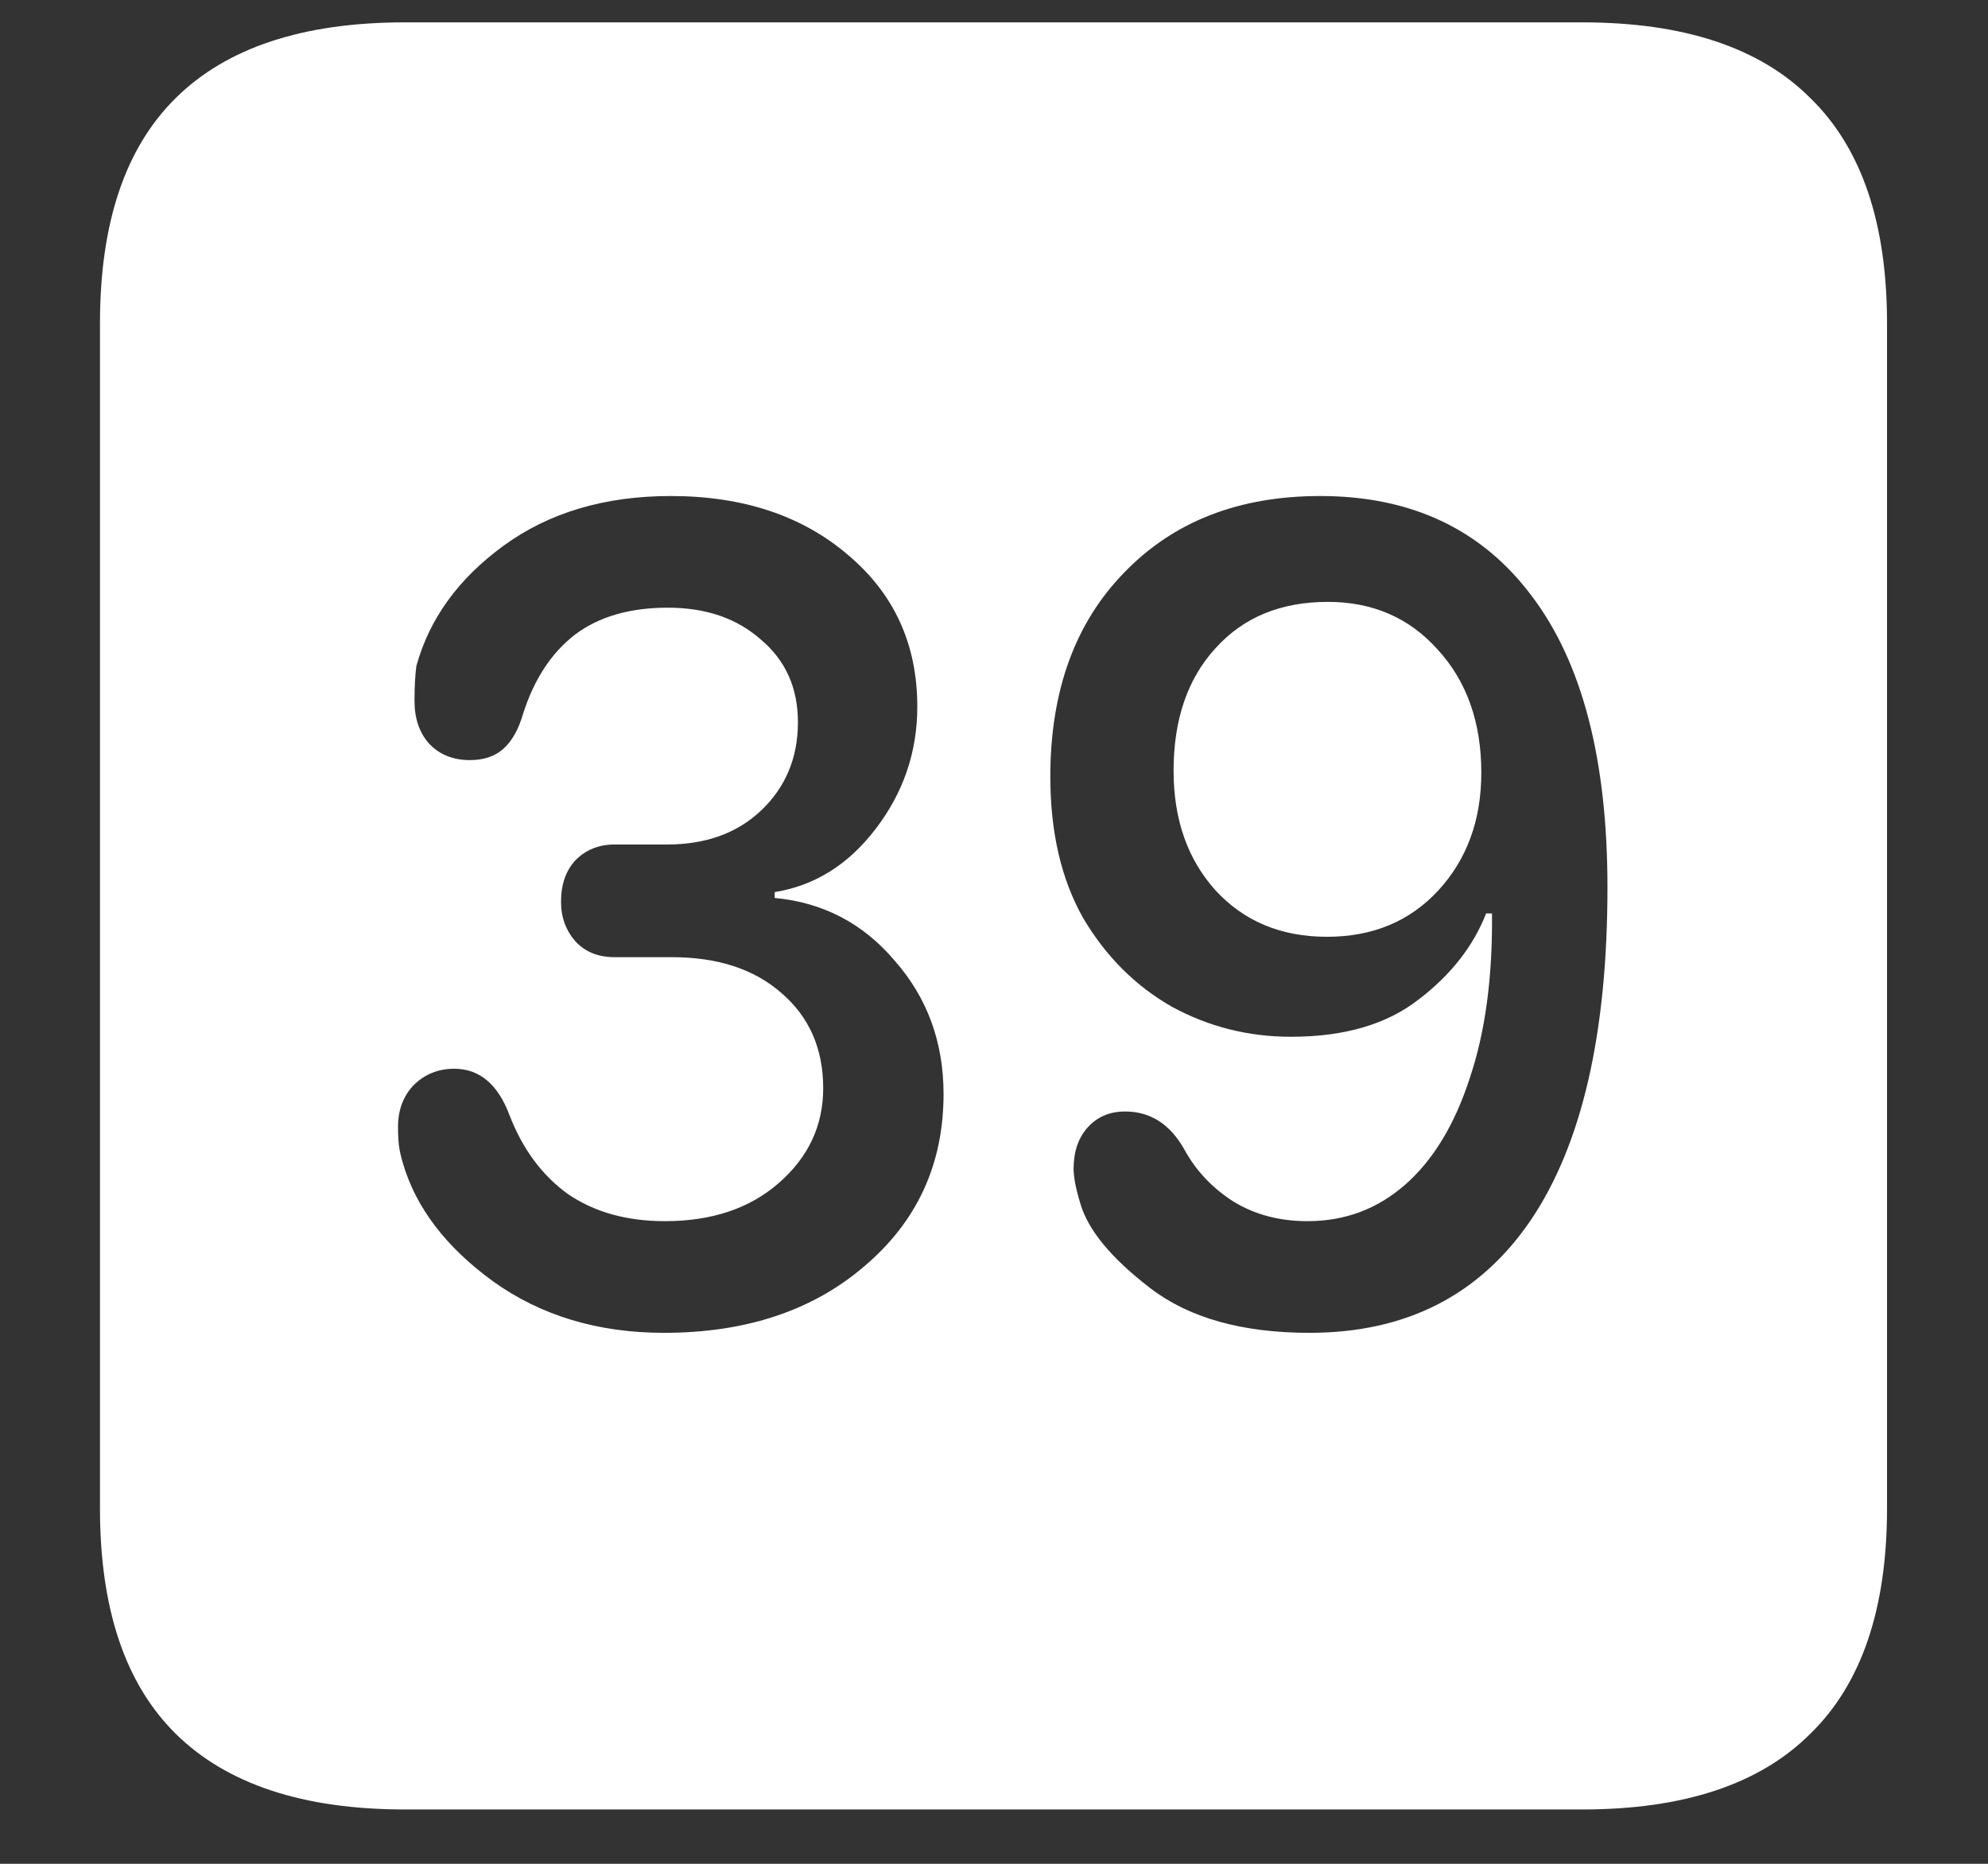 <?xml version="1.0" encoding="UTF-8"?>
<svg xmlns="http://www.w3.org/2000/svg" xmlns:xlink="http://www.w3.org/1999/xlink" width="24" height="22.5" viewBox="0 0 24 22.5" version="1.1">
<rect x="0" y="0" width="24" height="22.5" fill="#333333" stroke="none"/>
<g id="surface1">
<path style=" stroke:none;fill-rule:nonzero;fill:rgb(100%,100%,100%);fill-opacity:1;" d="M 4.887 21.844 L 19.102 21.844 C 20.328 21.844 21.246 21.539 21.855 20.93 C 22.473 20.328 22.781 19.422 22.781 18.211 L 22.781 3.902 C 22.781 2.691 22.473 1.785 21.855 1.184 C 21.246 0.574 20.328 0.27 19.102 0.27 L 4.887 0.27 C 3.66 0.27 2.738 0.574 2.121 1.184 C 1.512 1.785 1.207 2.691 1.207 3.902 L 1.207 18.211 C 1.207 19.422 1.512 20.328 2.121 20.93 C 2.738 21.539 3.66 21.844 4.887 21.844 Z M 8.016 16.09 C 7.219 16.09 6.531 15.883 5.953 15.469 C 5.383 15.055 5.02 14.578 4.863 14.039 C 4.84 13.961 4.824 13.891 4.816 13.828 C 4.809 13.766 4.805 13.691 4.805 13.605 C 4.805 13.402 4.867 13.234 4.992 13.102 C 5.125 12.969 5.289 12.902 5.484 12.902 C 5.789 12.902 6.012 13.09 6.152 13.465 C 6.309 13.871 6.543 14.188 6.855 14.414 C 7.176 14.633 7.566 14.742 8.027 14.742 C 8.59 14.742 9.047 14.59 9.398 14.285 C 9.758 13.973 9.938 13.59 9.938 13.137 C 9.938 12.66 9.77 12.277 9.434 11.988 C 9.105 11.699 8.664 11.555 8.109 11.555 L 7.418 11.555 C 7.223 11.555 7.066 11.492 6.949 11.367 C 6.832 11.234 6.773 11.074 6.773 10.887 C 6.773 10.676 6.832 10.508 6.949 10.383 C 7.074 10.258 7.23 10.195 7.418 10.195 L 8.051 10.195 C 8.52 10.195 8.898 10.059 9.188 9.785 C 9.484 9.504 9.633 9.148 9.633 8.719 C 9.633 8.305 9.484 7.973 9.188 7.723 C 8.898 7.465 8.523 7.336 8.062 7.336 C 7.602 7.336 7.227 7.445 6.938 7.664 C 6.656 7.883 6.449 8.199 6.316 8.613 C 6.262 8.801 6.184 8.941 6.082 9.035 C 5.98 9.129 5.844 9.176 5.672 9.176 C 5.469 9.176 5.305 9.109 5.18 8.977 C 5.062 8.844 5.004 8.672 5.004 8.461 C 5.004 8.289 5.012 8.148 5.027 8.039 C 5.184 7.469 5.535 6.984 6.082 6.586 C 6.629 6.188 7.301 5.988 8.098 5.988 C 8.973 5.988 9.688 6.227 10.242 6.703 C 10.797 7.172 11.074 7.781 11.074 8.531 C 11.074 9.078 10.906 9.57 10.57 10.008 C 10.242 10.438 9.836 10.691 9.352 10.77 L 9.352 10.84 C 9.938 10.895 10.422 11.148 10.805 11.602 C 11.195 12.047 11.391 12.582 11.391 13.207 C 11.391 14.051 11.074 14.742 10.441 15.281 C 9.816 15.82 9.008 16.09 8.016 16.09 Z M 15.809 16.09 C 14.996 16.09 14.355 15.91 13.887 15.551 C 13.418 15.191 13.137 14.852 13.043 14.531 C 12.988 14.352 12.961 14.211 12.961 14.109 C 12.961 13.906 13.016 13.742 13.125 13.617 C 13.242 13.484 13.395 13.418 13.582 13.418 C 13.887 13.418 14.125 13.57 14.297 13.875 C 14.438 14.133 14.637 14.344 14.895 14.508 C 15.152 14.664 15.449 14.742 15.785 14.742 C 16.238 14.742 16.633 14.594 16.969 14.297 C 17.305 14 17.562 13.574 17.742 13.02 C 17.93 12.465 18.02 11.801 18.012 11.027 L 17.941 11.027 C 17.785 11.426 17.512 11.773 17.121 12.07 C 16.738 12.367 16.227 12.516 15.586 12.516 C 15.07 12.516 14.59 12.395 14.145 12.152 C 13.707 11.902 13.352 11.547 13.078 11.086 C 12.812 10.617 12.68 10.047 12.68 9.375 C 12.68 8.344 12.977 7.523 13.57 6.914 C 14.164 6.297 14.953 5.988 15.938 5.988 C 17.039 5.988 17.891 6.391 18.492 7.195 C 19.102 8 19.406 9.172 19.406 10.711 C 19.406 12.477 19.098 13.816 18.48 14.73 C 17.863 15.637 16.973 16.09 15.809 16.09 Z M 16.02 11.309 C 16.574 11.309 17.023 11.121 17.367 10.746 C 17.711 10.371 17.883 9.898 17.883 9.328 C 17.883 8.719 17.707 8.223 17.355 7.84 C 17.012 7.457 16.57 7.266 16.031 7.266 C 15.461 7.266 15.008 7.453 14.672 7.828 C 14.336 8.195 14.168 8.688 14.168 9.305 C 14.168 9.891 14.336 10.371 14.672 10.746 C 15.016 11.121 15.465 11.309 16.02 11.309 Z M 16.02 11.309 "/>
</g>
</svg>
